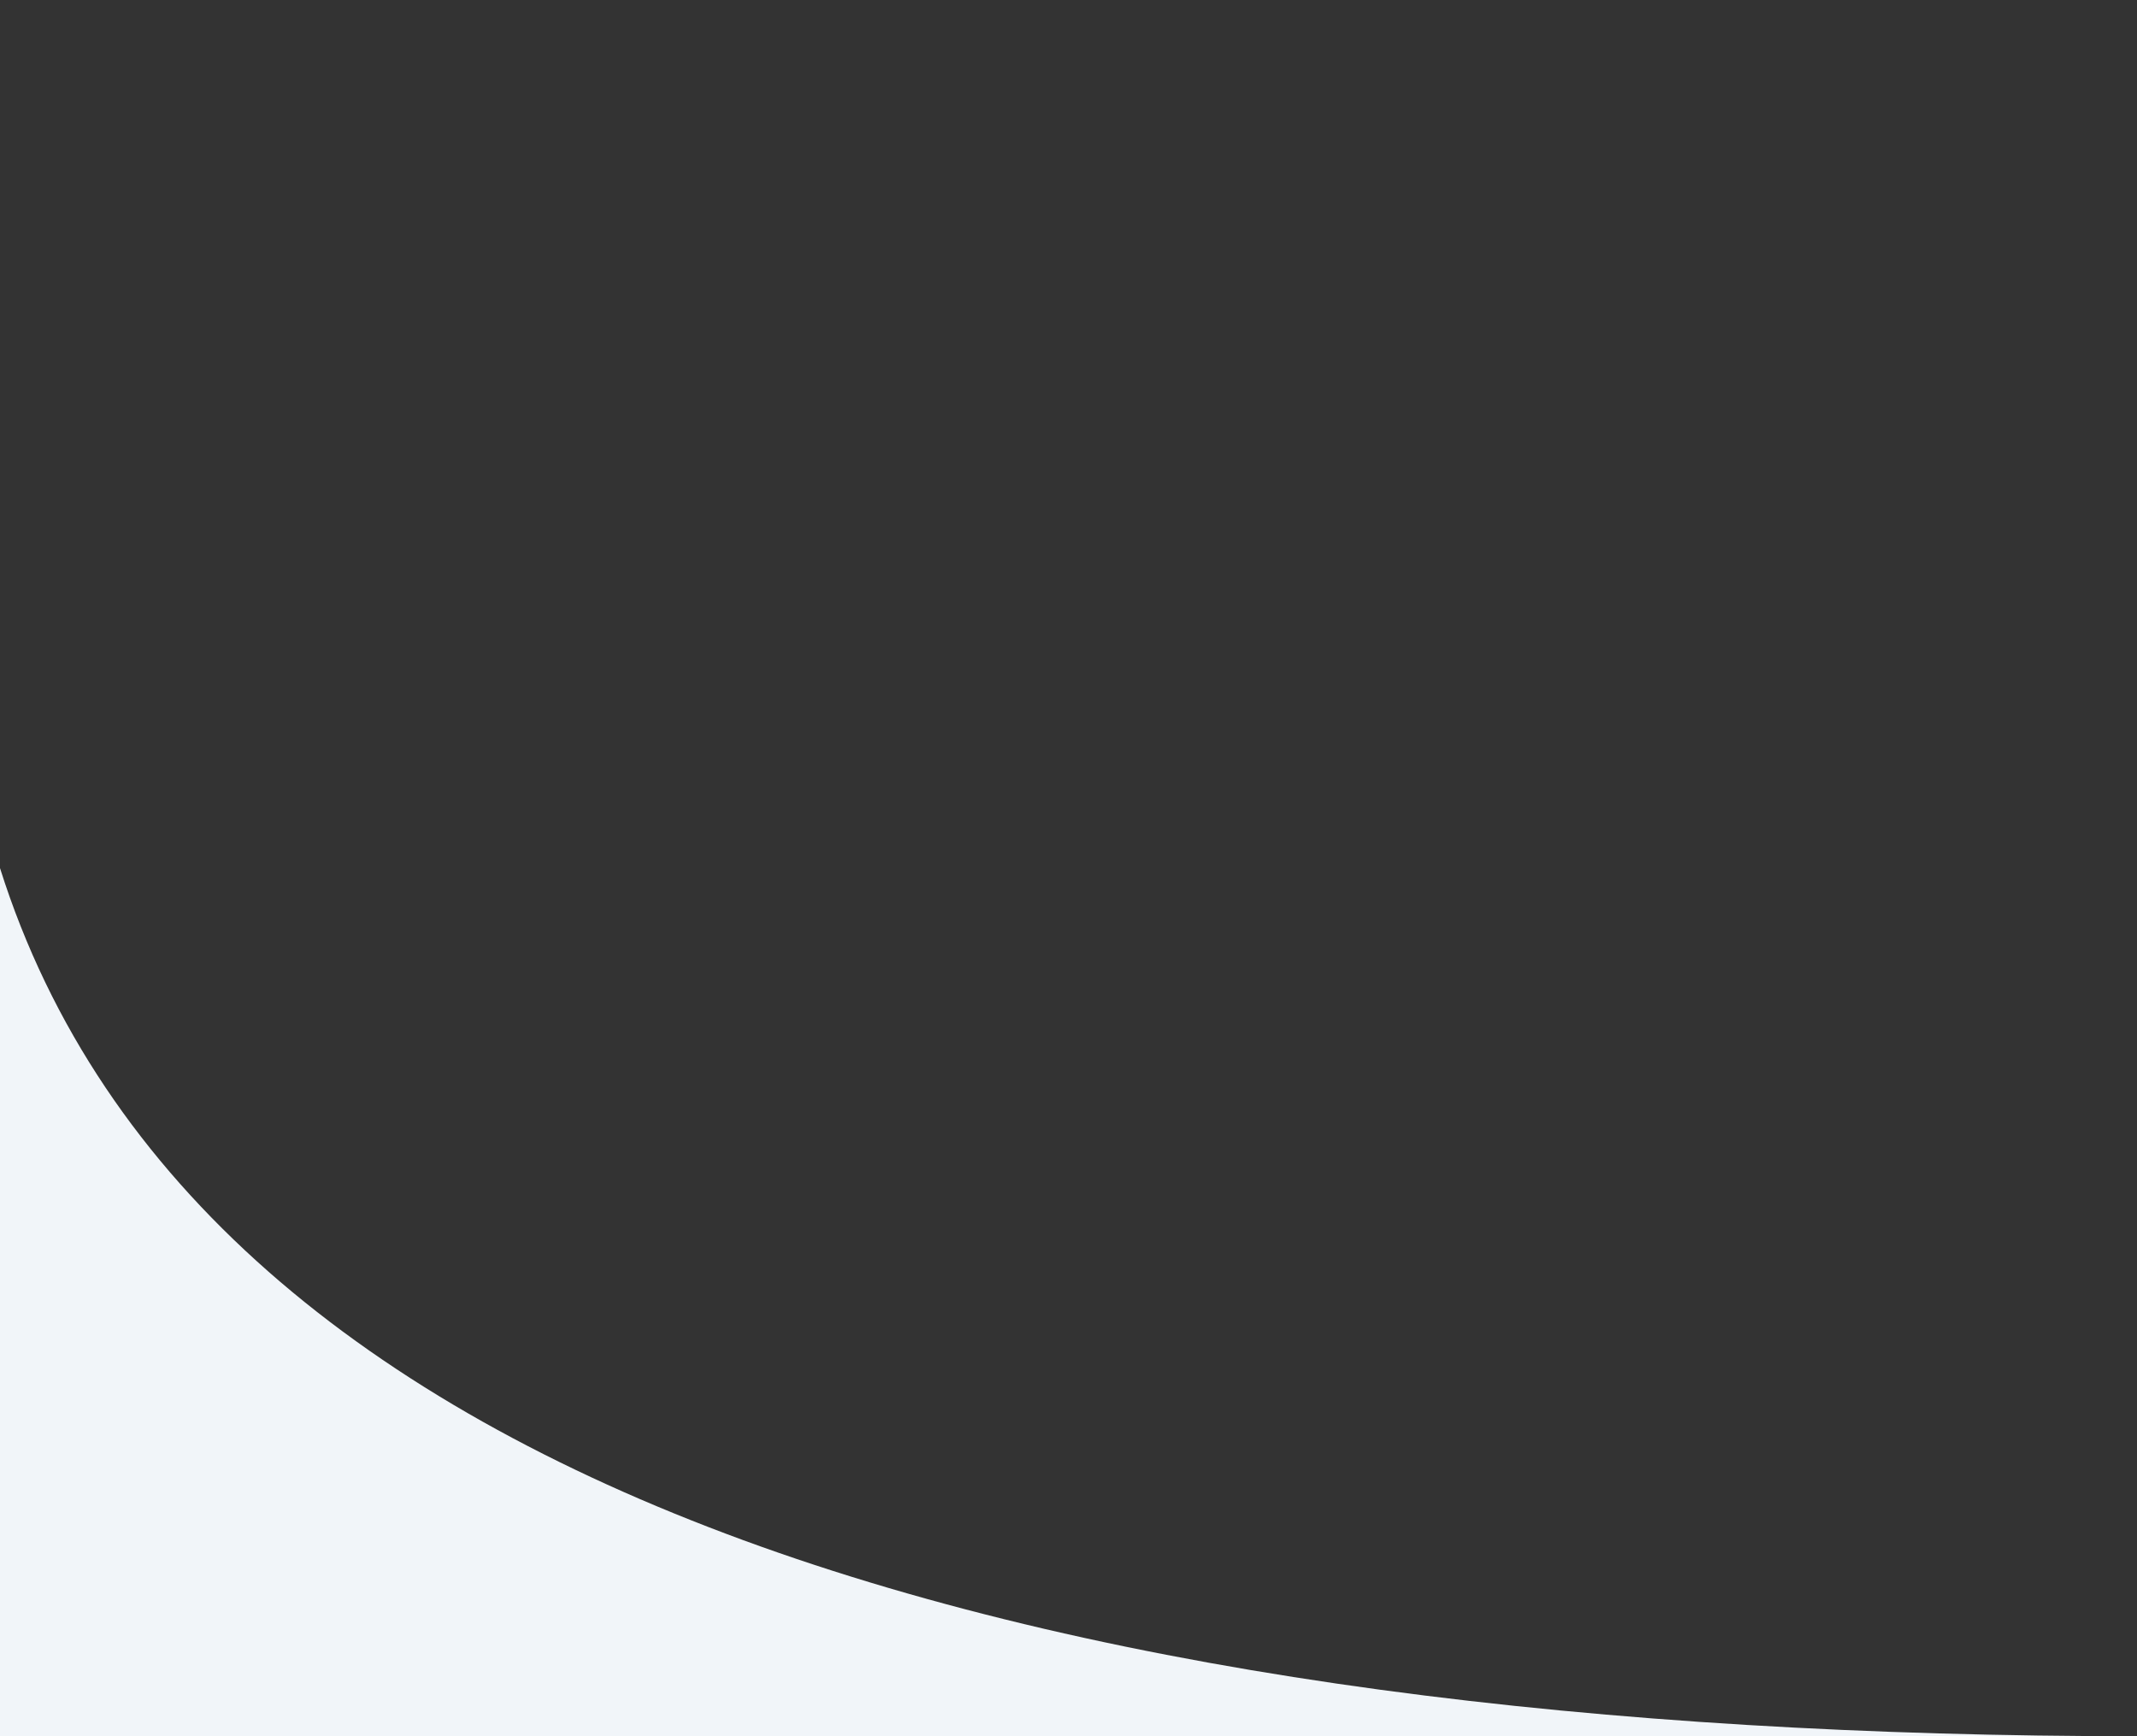 <svg xmlns="http://www.w3.org/2000/svg" viewBox="0 0 64 52">
  <rect x="0" y="0" width="64" height="52" fill="#333333" stroke="none"/>
  <path fill="#f1f5f9"
        d="M0 26
           C 6 45, 32 52, 64 52
           L 0 52
           L 0 26 Z"/>
</svg>
